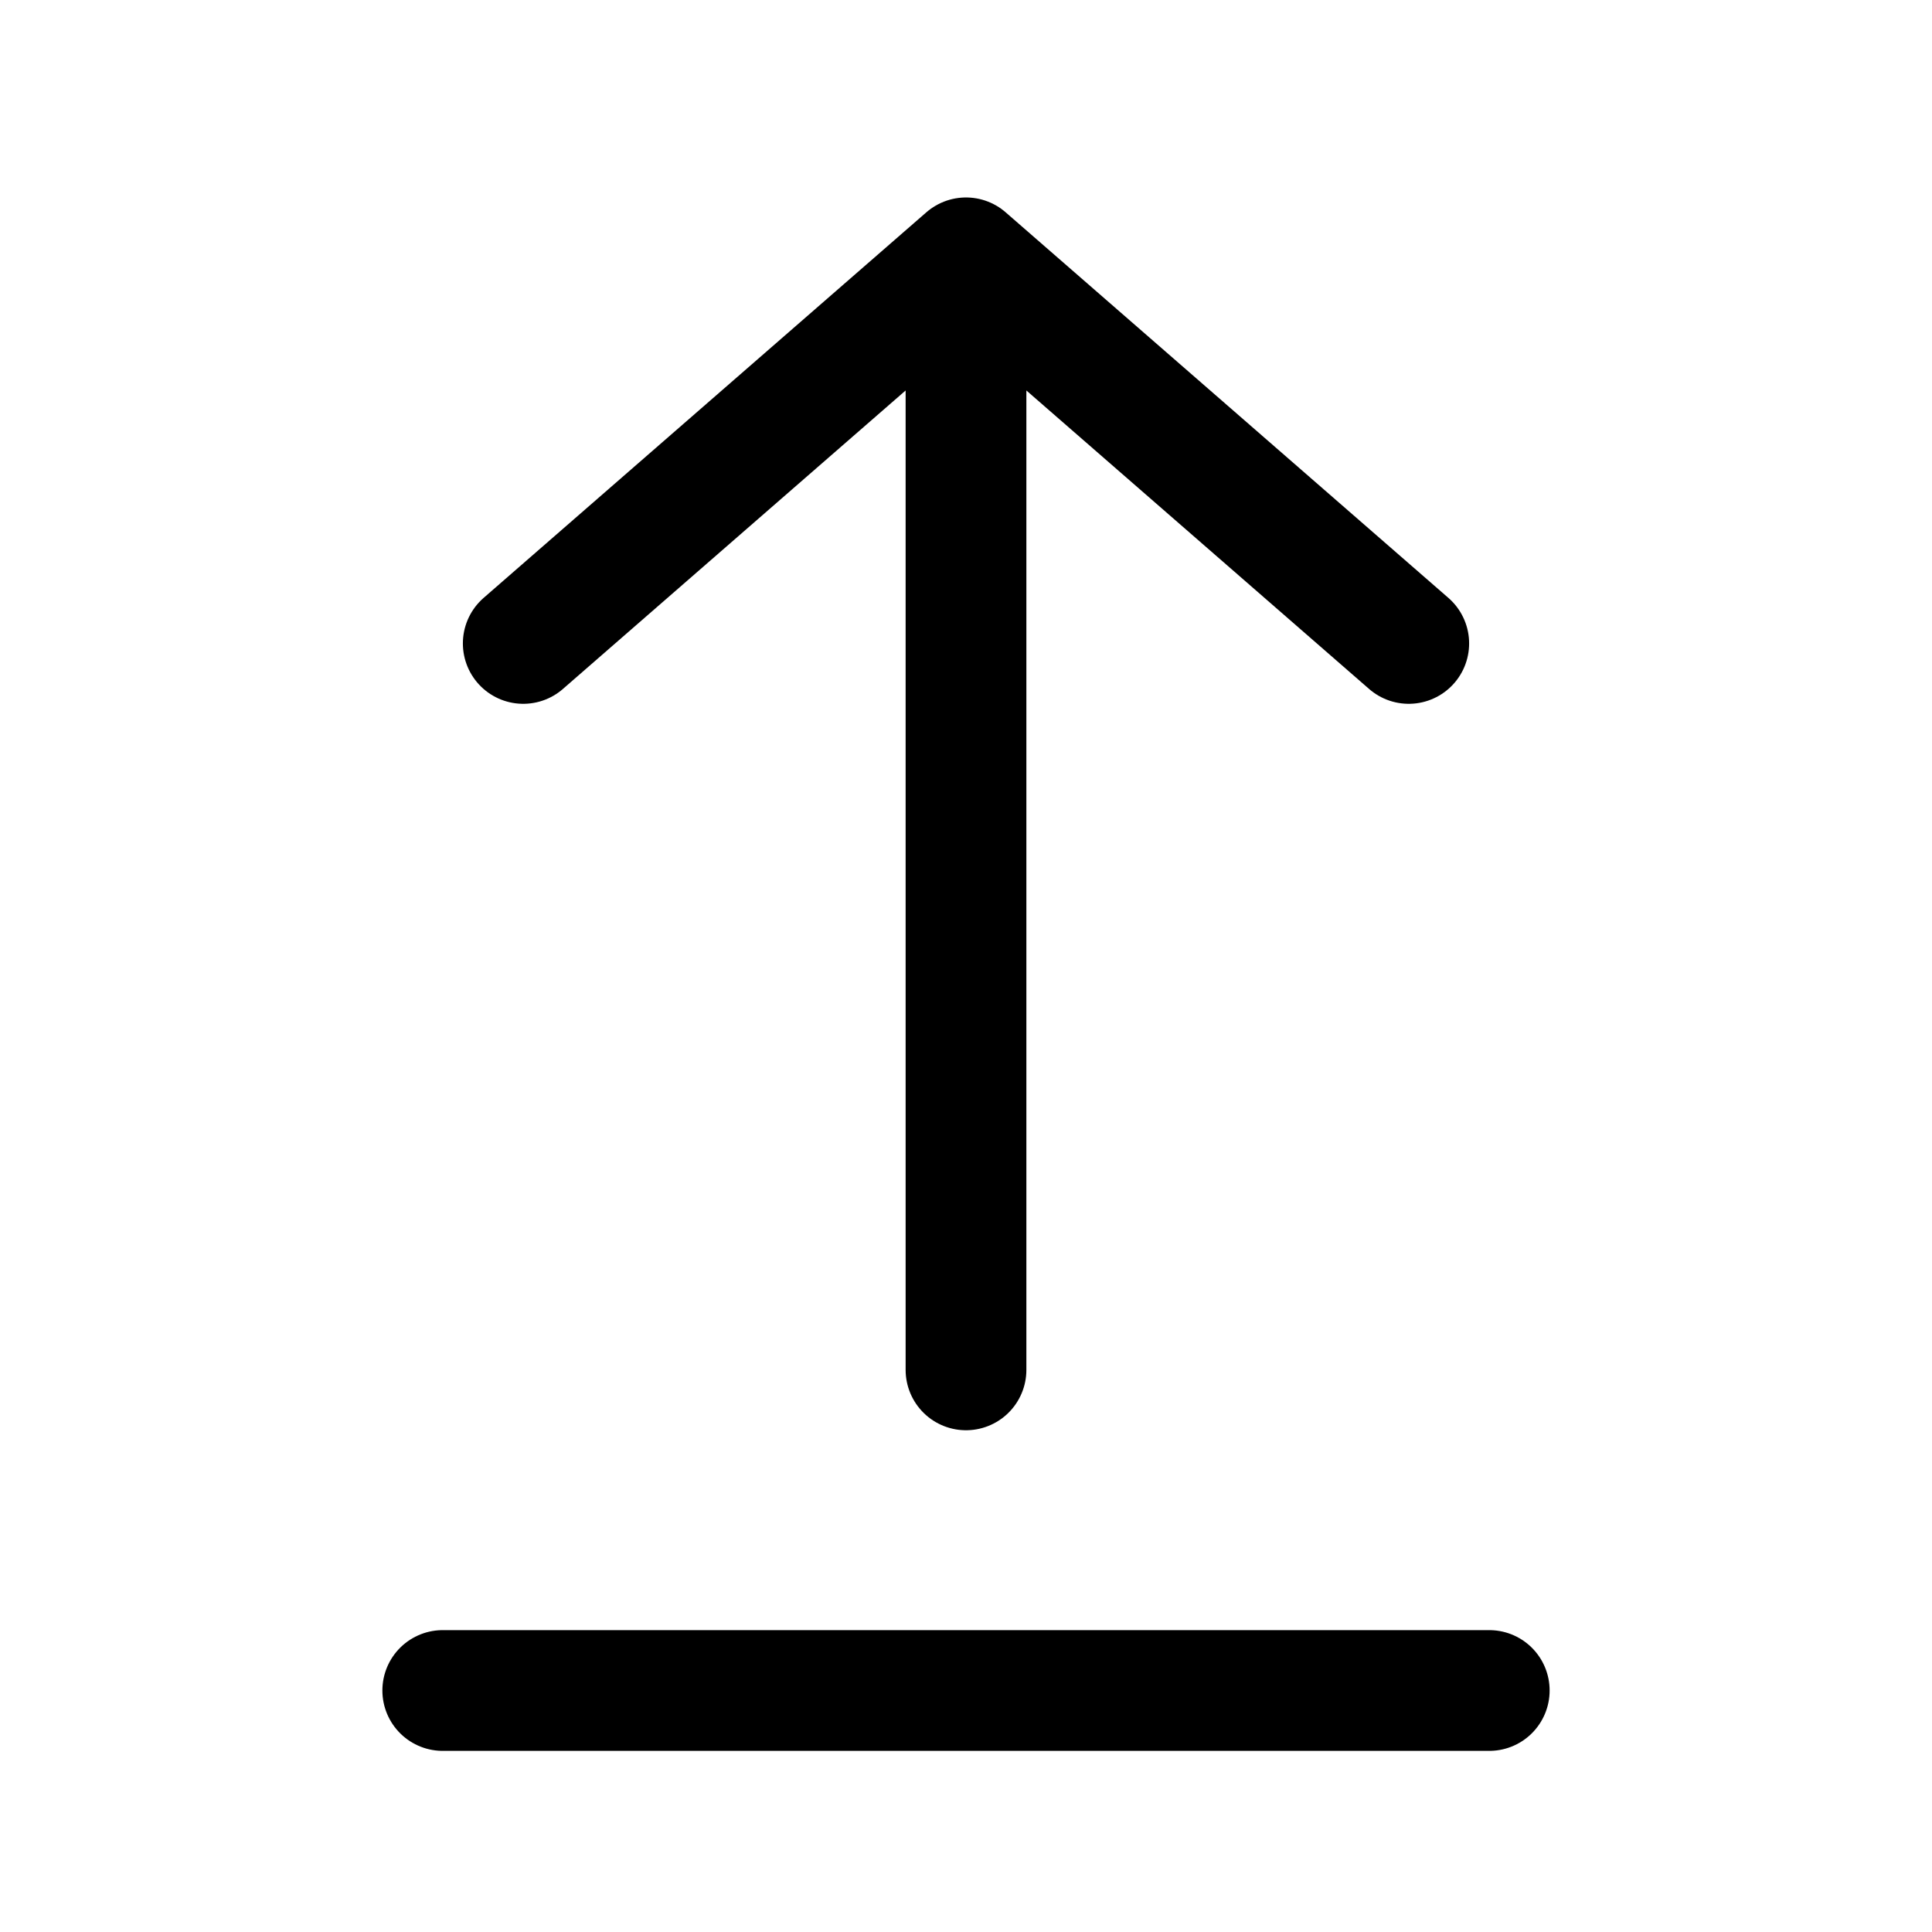 <svg xmlns="http://www.w3.org/2000/svg" width="24" height="24"><path fill="none" stroke="currentColor" stroke-linecap="round" stroke-linejoin="round" stroke-width="1.5" d="M12 17.017V3.203m0 0 5.5 4.79M12 3.203l-5.5 4.79M5.5 21h13"/></svg>
